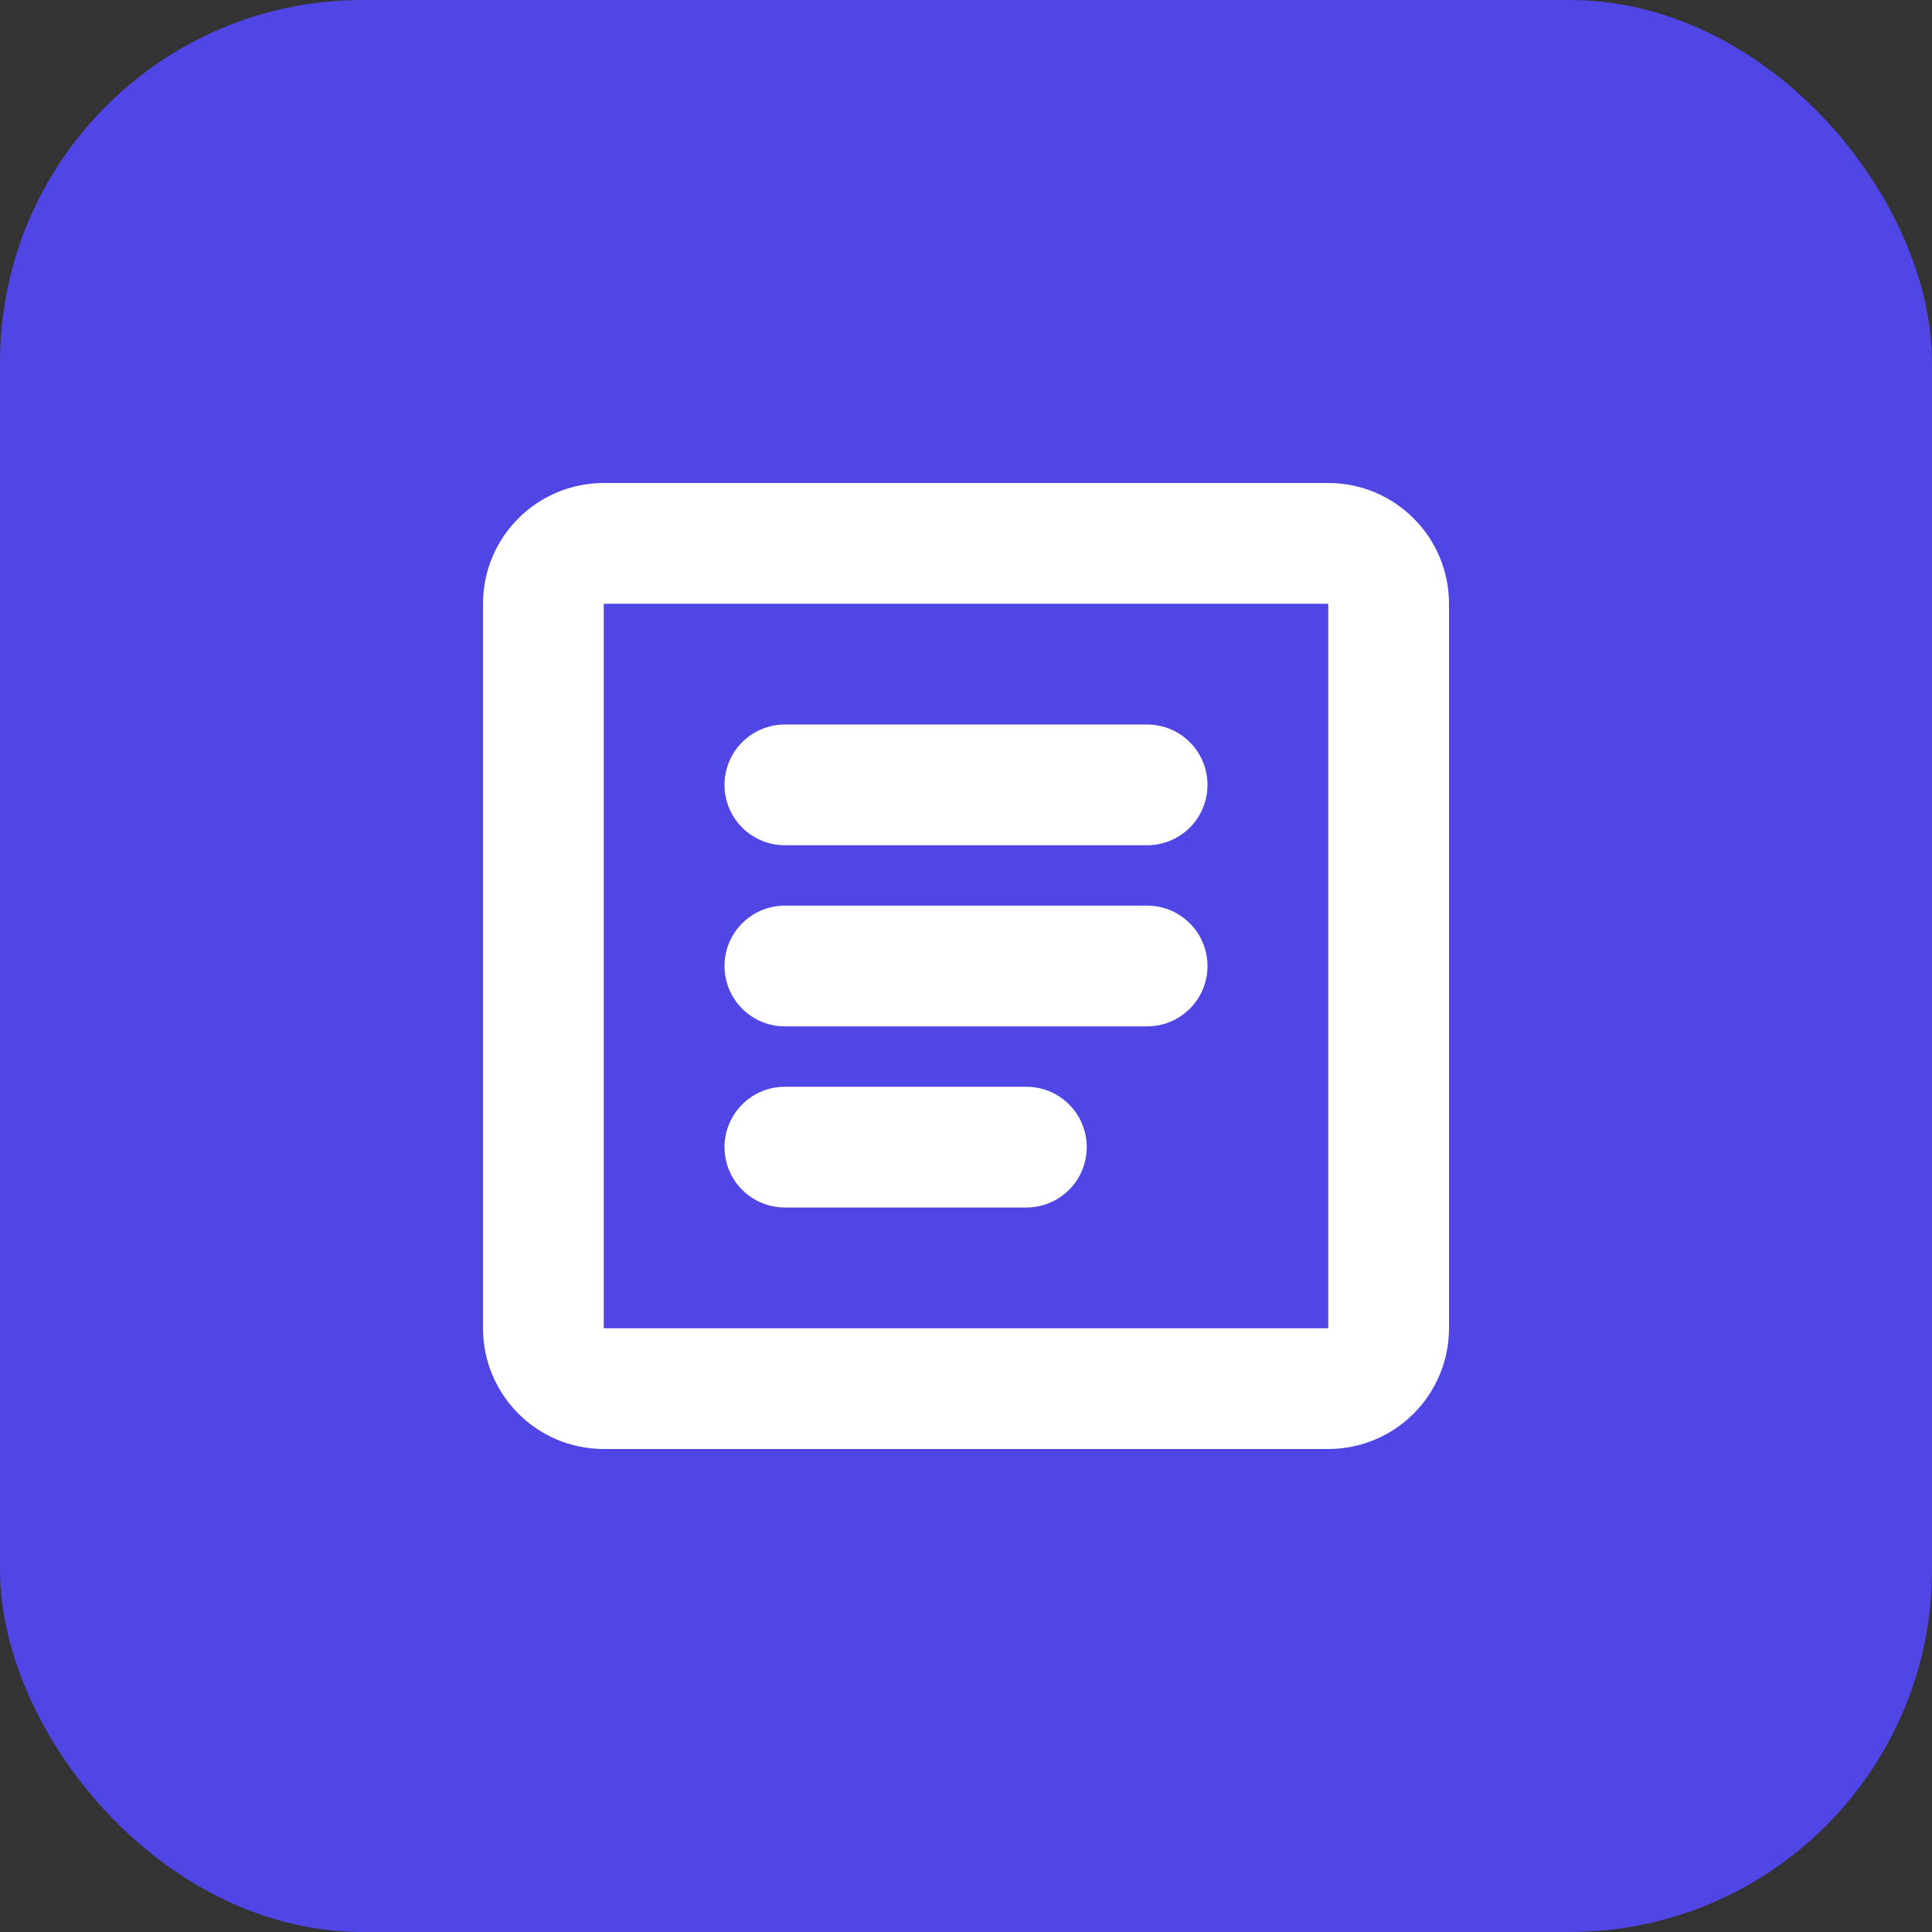 <svg width="32" height="32" viewBox="0 0 32 32" fill="none" xmlns="http://www.w3.org/2000/svg">
  <rect x="0" y="0" width="32" height="32" fill="#333333" stroke="none"/>
  <rect width="32" height="32" rx="6" fill="#4F46E5"/>
  <path d="M9 10C9 9.448 9.448 9 10 9H22C22.552 9 23 9.448 23 10V22C23 22.552 22.552 23 22 23H10C9.448 23 9 22.552 9 22V10Z" stroke="white" stroke-width="2"/>
  <path d="M13 13H19" stroke="white" stroke-width="2" stroke-linecap="round"/>
  <path d="M13 16H19" stroke="white" stroke-width="2" stroke-linecap="round"/>
  <path d="M13 19H17" stroke="white" stroke-width="2" stroke-linecap="round"/>
</svg> 
